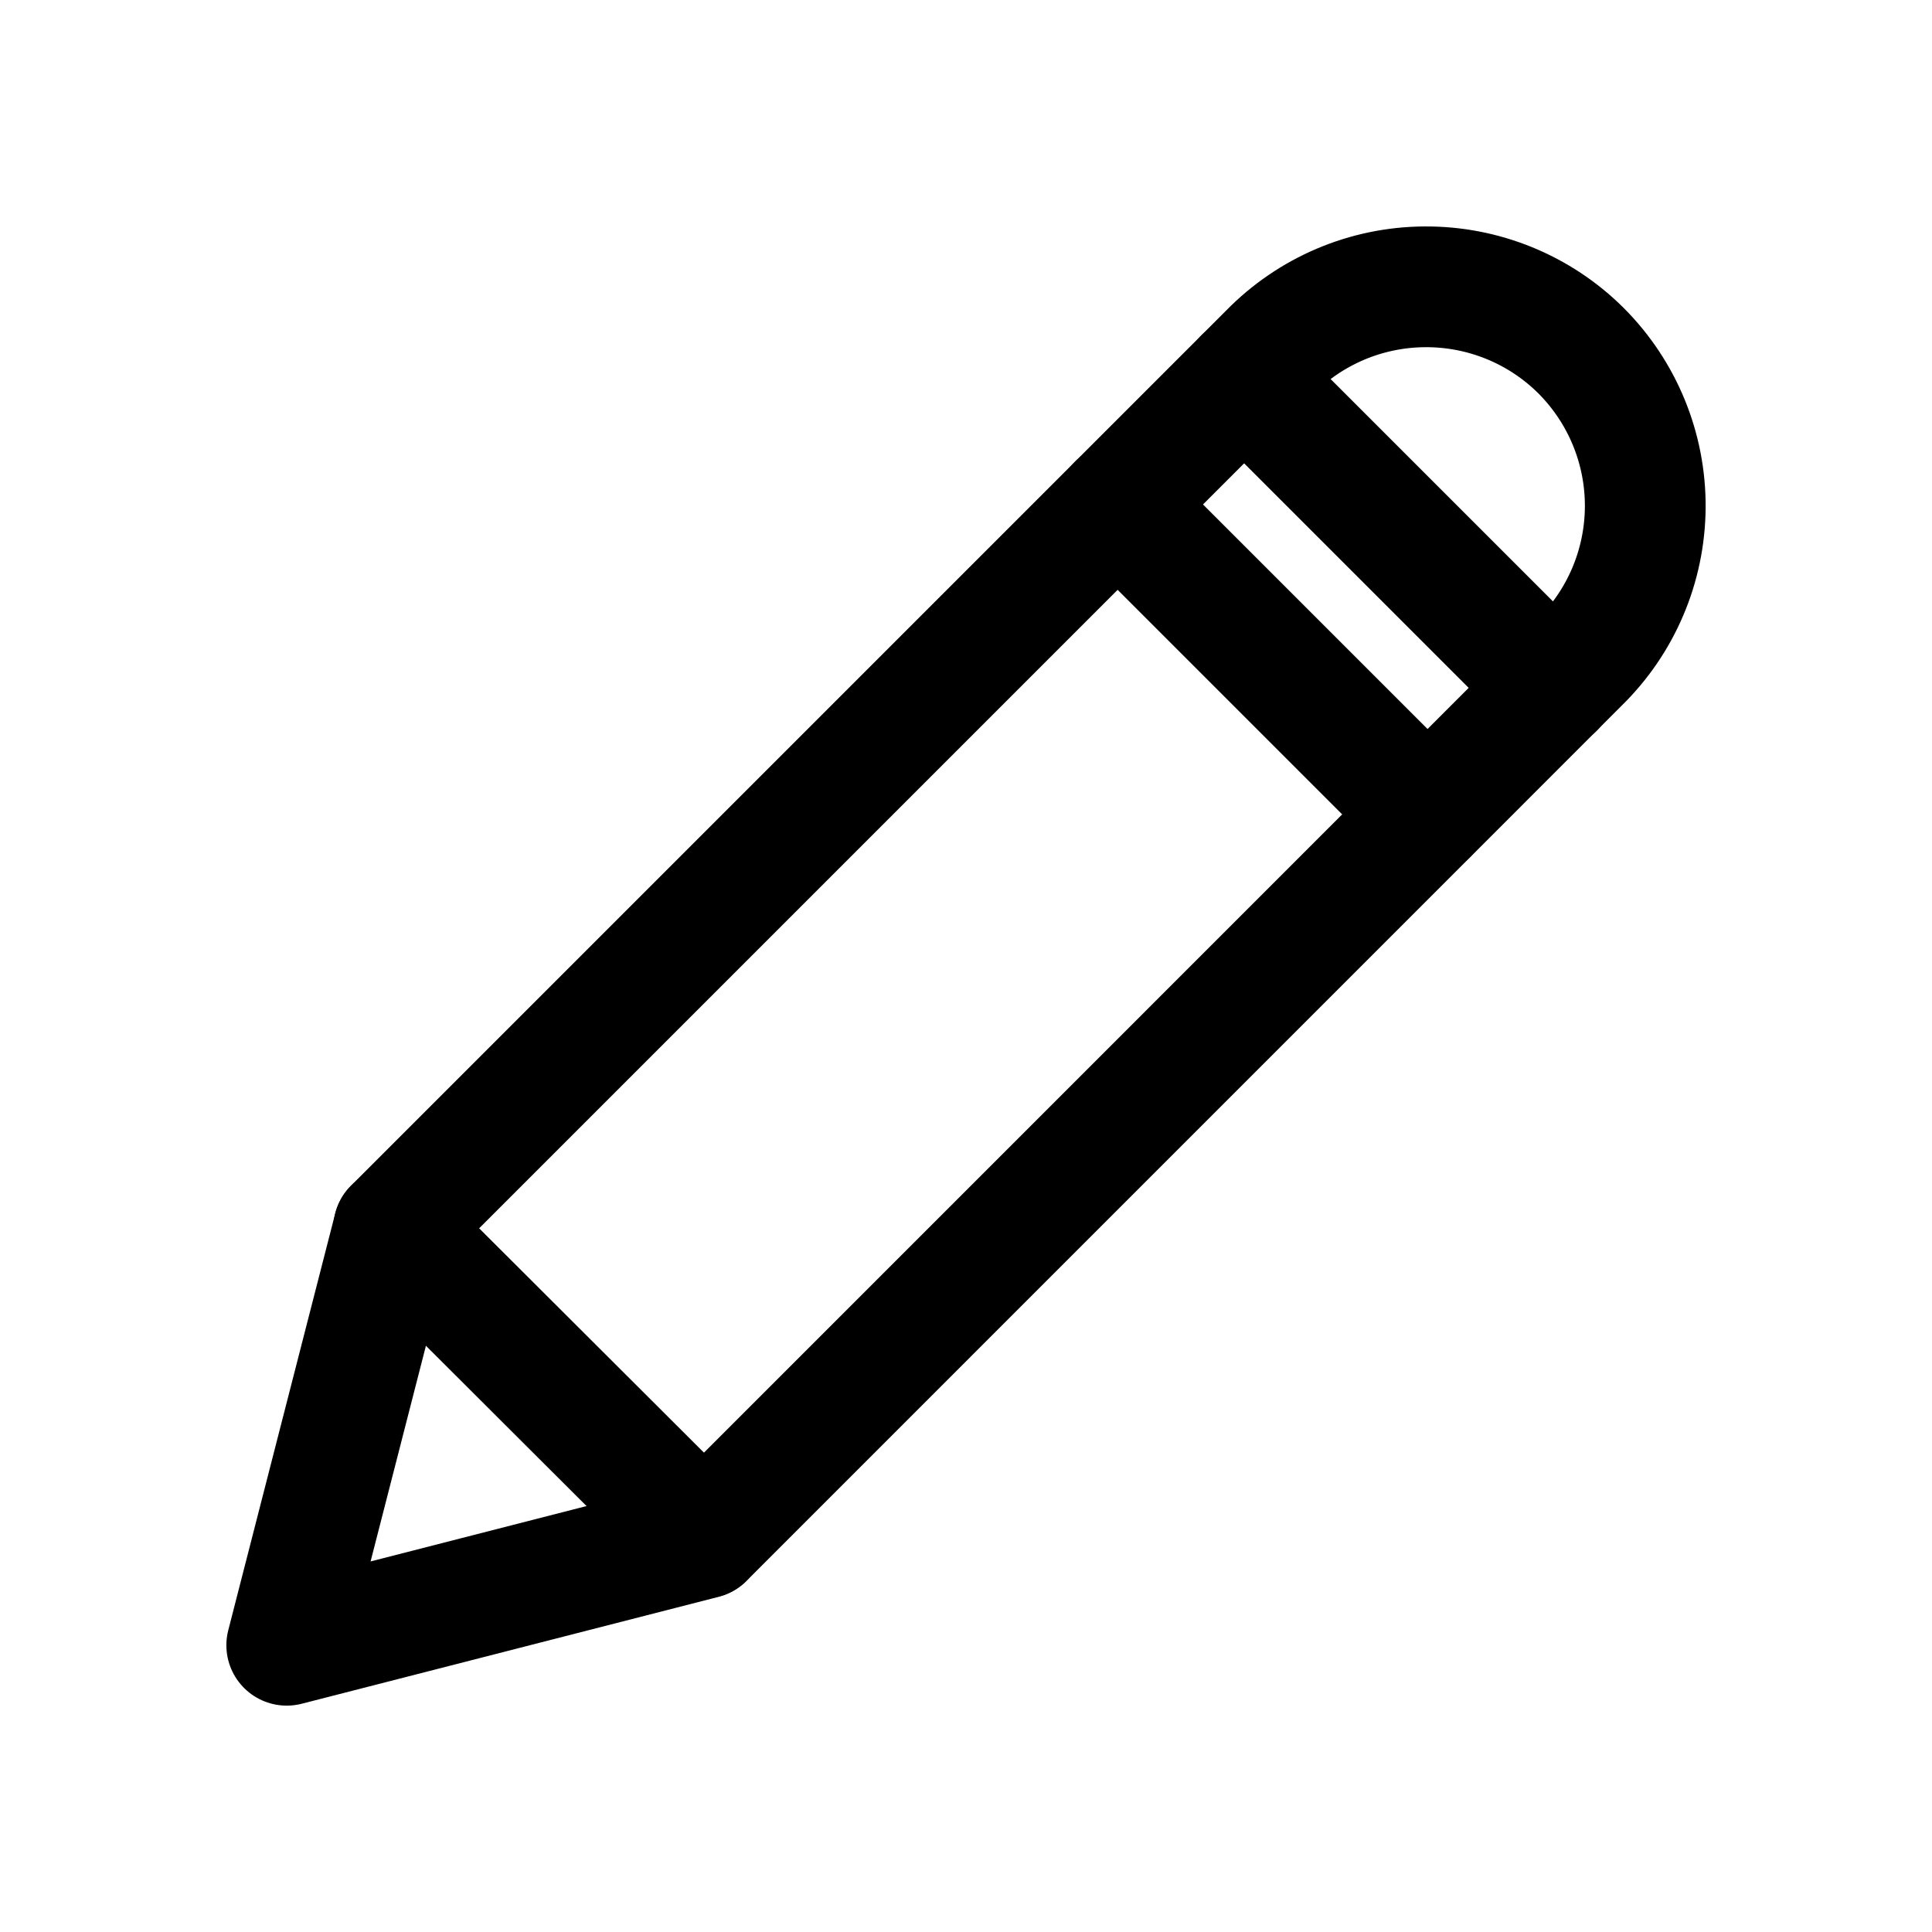 <svg width="24" height="24" viewBox="0 0 24 24" fill="none" xmlns="http://www.w3.org/2000/svg">
  <path fill-rule="evenodd" clip-rule="evenodd"
    d="M19.642 4.358C19.127 3.844 18.427 3.558 17.699 3.563C16.971 3.567 16.275 3.863 15.766 4.384L4.891 15.259L3.562 20.438L8.741 19.11L19.616 8.234C20.137 7.726 20.433 7.03 20.438 6.302C20.443 5.573 20.156 4.874 19.642 4.358Z"
    stroke="currentColor" stroke-width="1.5" stroke-linecap="round" stroke-linejoin="round" />
  <path d="M15.455 4.695L19.306 8.546" stroke="currentColor" stroke-width="1.5"
    stroke-linecap="round" stroke-linejoin="round" />
  <path d="M13.883 6.266L17.733 10.116" stroke="currentColor" stroke-width="1.5"
    stroke-linecap="round" stroke-linejoin="round" />
  <path d="M4.891 15.259L8.745 19.105" stroke="currentColor" stroke-width="1.5"
    stroke-linecap="round" stroke-linejoin="round" />
</svg>